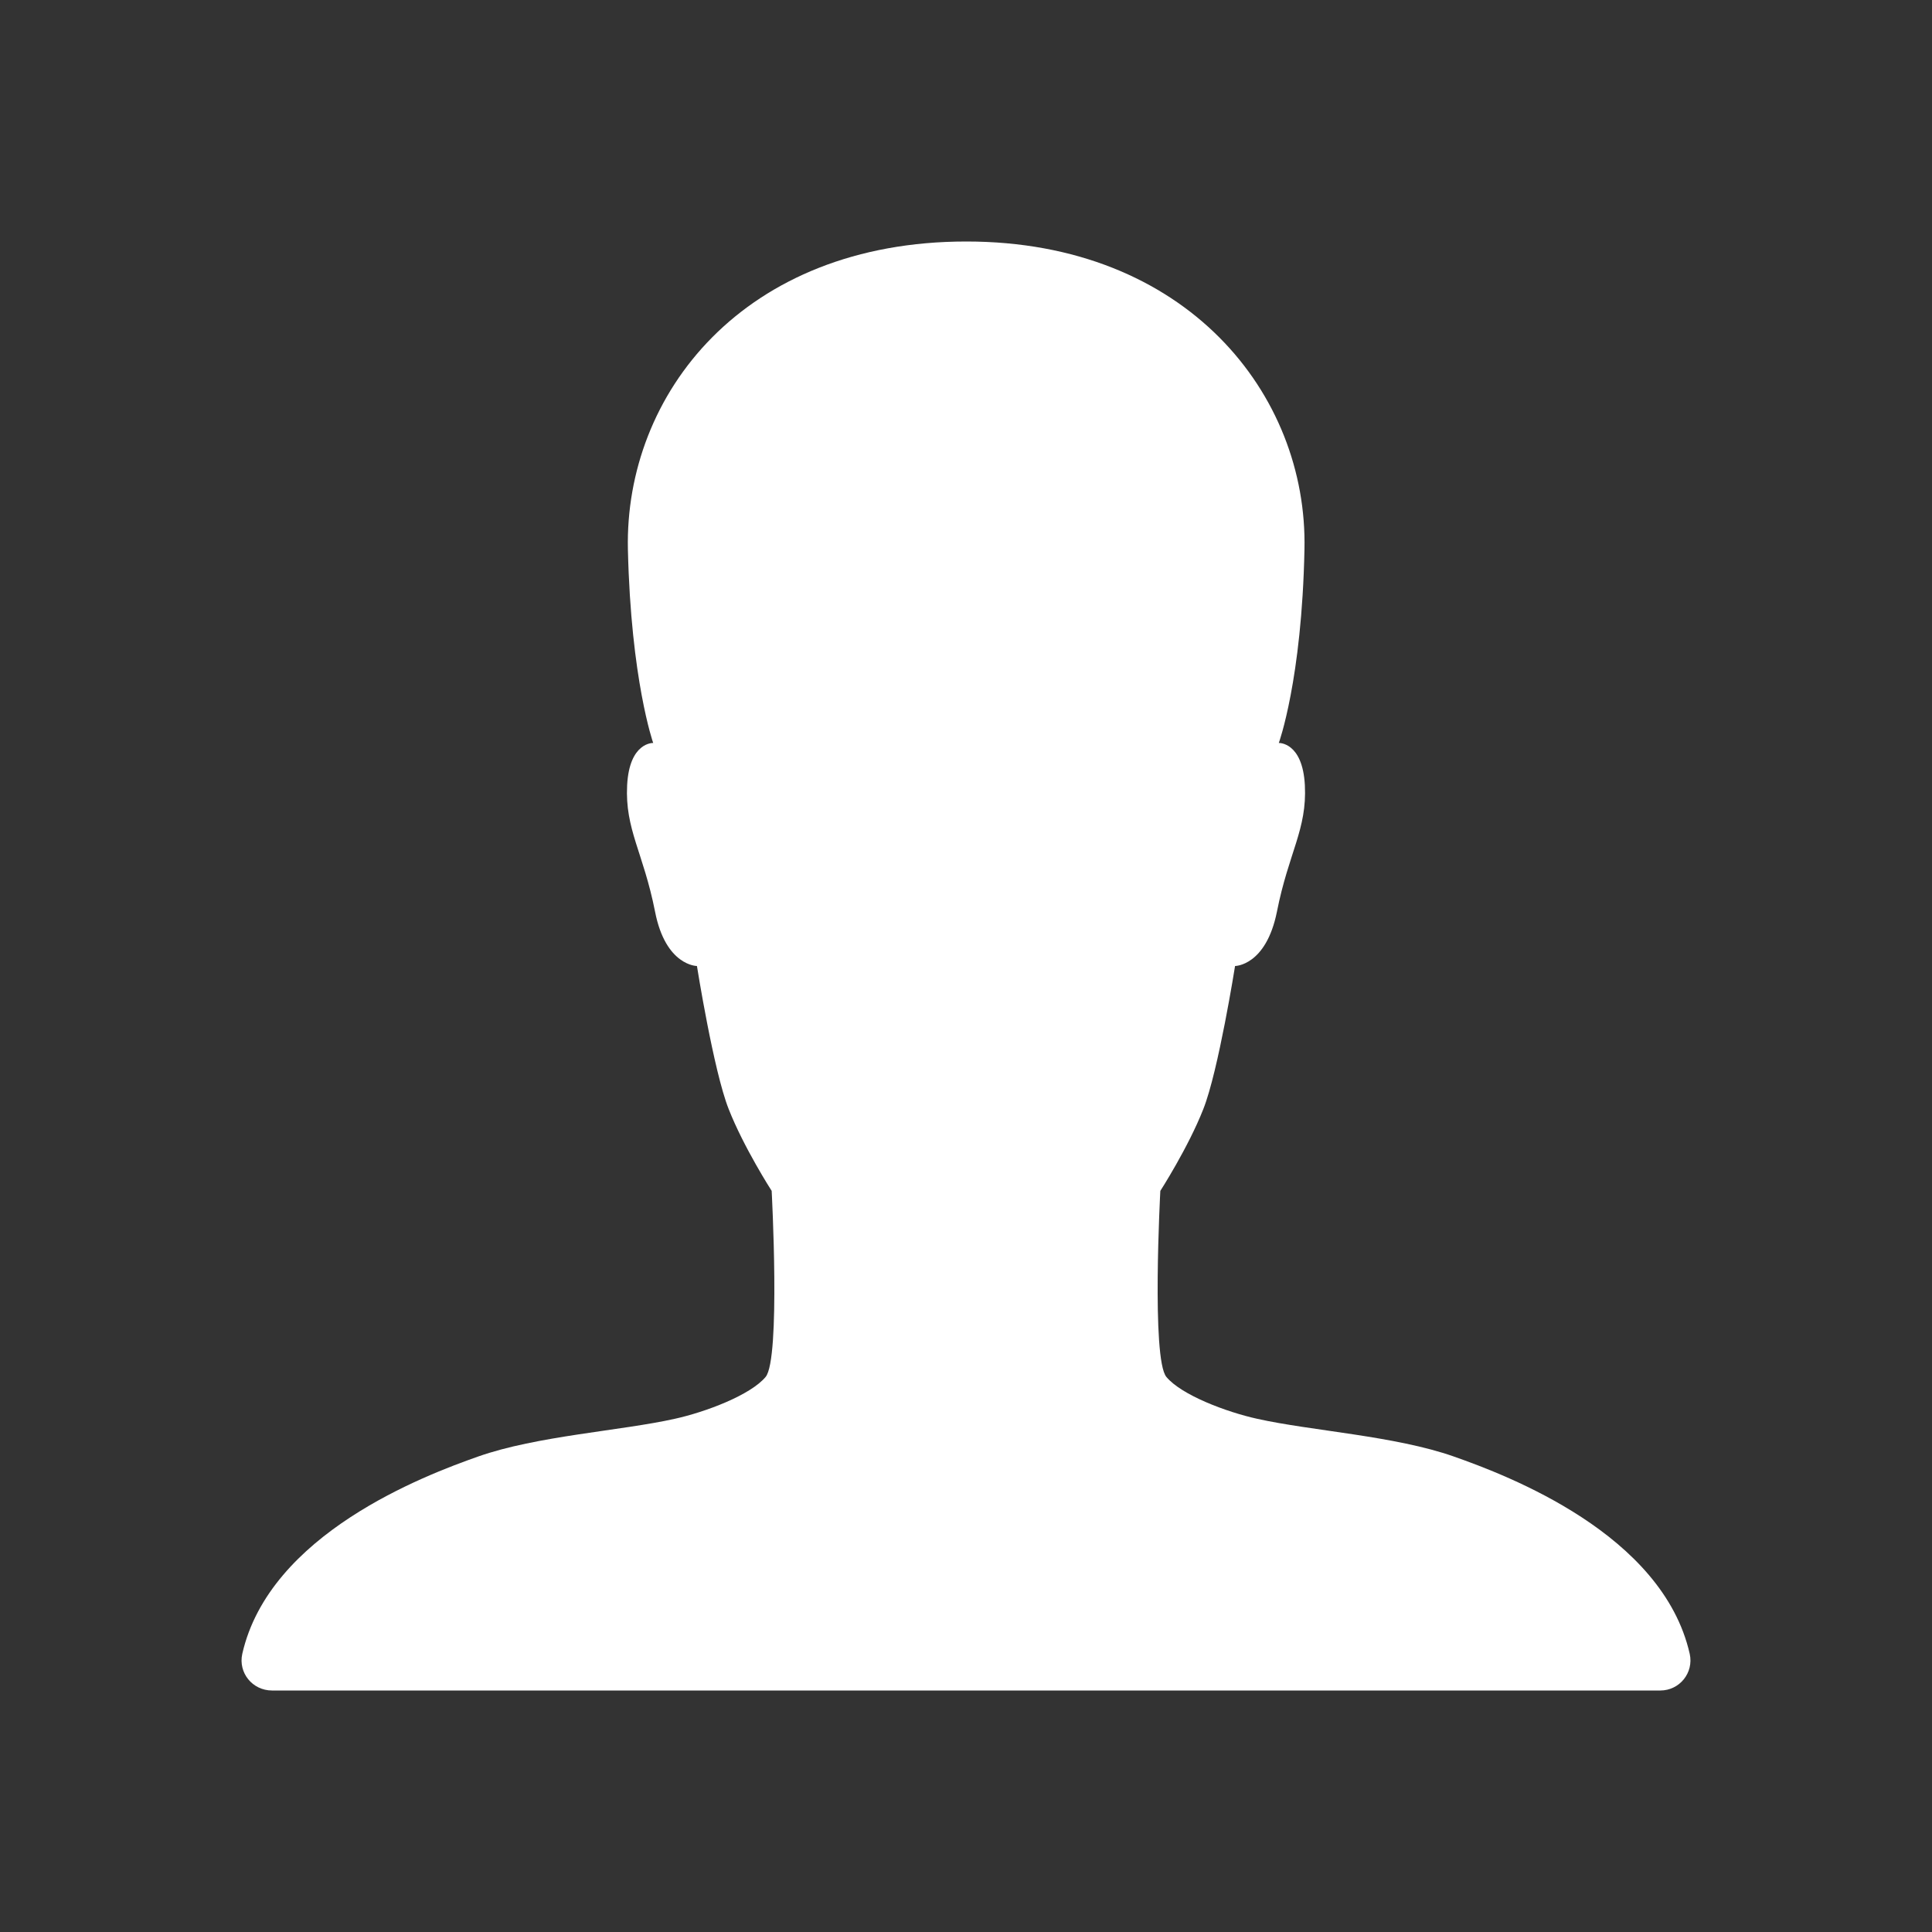 <svg width="53" height="53" viewBox="0 0 53 53" fill="none" xmlns="http://www.w3.org/2000/svg">
<rect x="0" y="0" width="53" height="53" fill="#333333" stroke="none"/>
<path d="M46.354 45.371C45.609 42.079 41.355 40.475 39.885 39.957C38.27 39.388 35.972 39.253 34.491 38.922C33.643 38.736 32.411 38.27 31.997 37.773C31.583 37.276 31.831 32.669 31.831 32.669C31.831 32.669 32.597 31.479 33.011 30.423C33.425 29.378 33.881 26.5 33.881 26.5C33.881 26.5 34.73 26.5 35.03 25.009C35.351 23.384 35.858 22.753 35.796 21.542C35.734 20.351 35.081 20.382 35.081 20.382C35.081 20.382 35.713 18.654 35.785 15.072C35.879 10.817 32.545 6.625 26.51 6.625C20.393 6.625 17.132 10.817 17.225 15.072C17.308 18.654 17.919 20.382 17.919 20.382C17.919 20.382 17.266 20.351 17.204 21.542C17.142 22.753 17.649 23.384 17.97 25.009C18.26 26.5 19.119 26.5 19.119 26.5C19.119 26.5 19.575 29.378 19.989 30.423C20.403 31.479 21.169 32.669 21.169 32.669C21.169 32.669 21.417 37.276 21.003 37.773C20.589 38.27 19.357 38.736 18.509 38.922C17.028 39.253 14.73 39.388 13.115 39.957C11.646 40.475 7.391 42.079 6.646 45.371C6.532 45.889 6.925 46.375 7.463 46.375H45.547C46.075 46.375 46.468 45.889 46.354 45.371Z" fill="white"/>
</svg>
